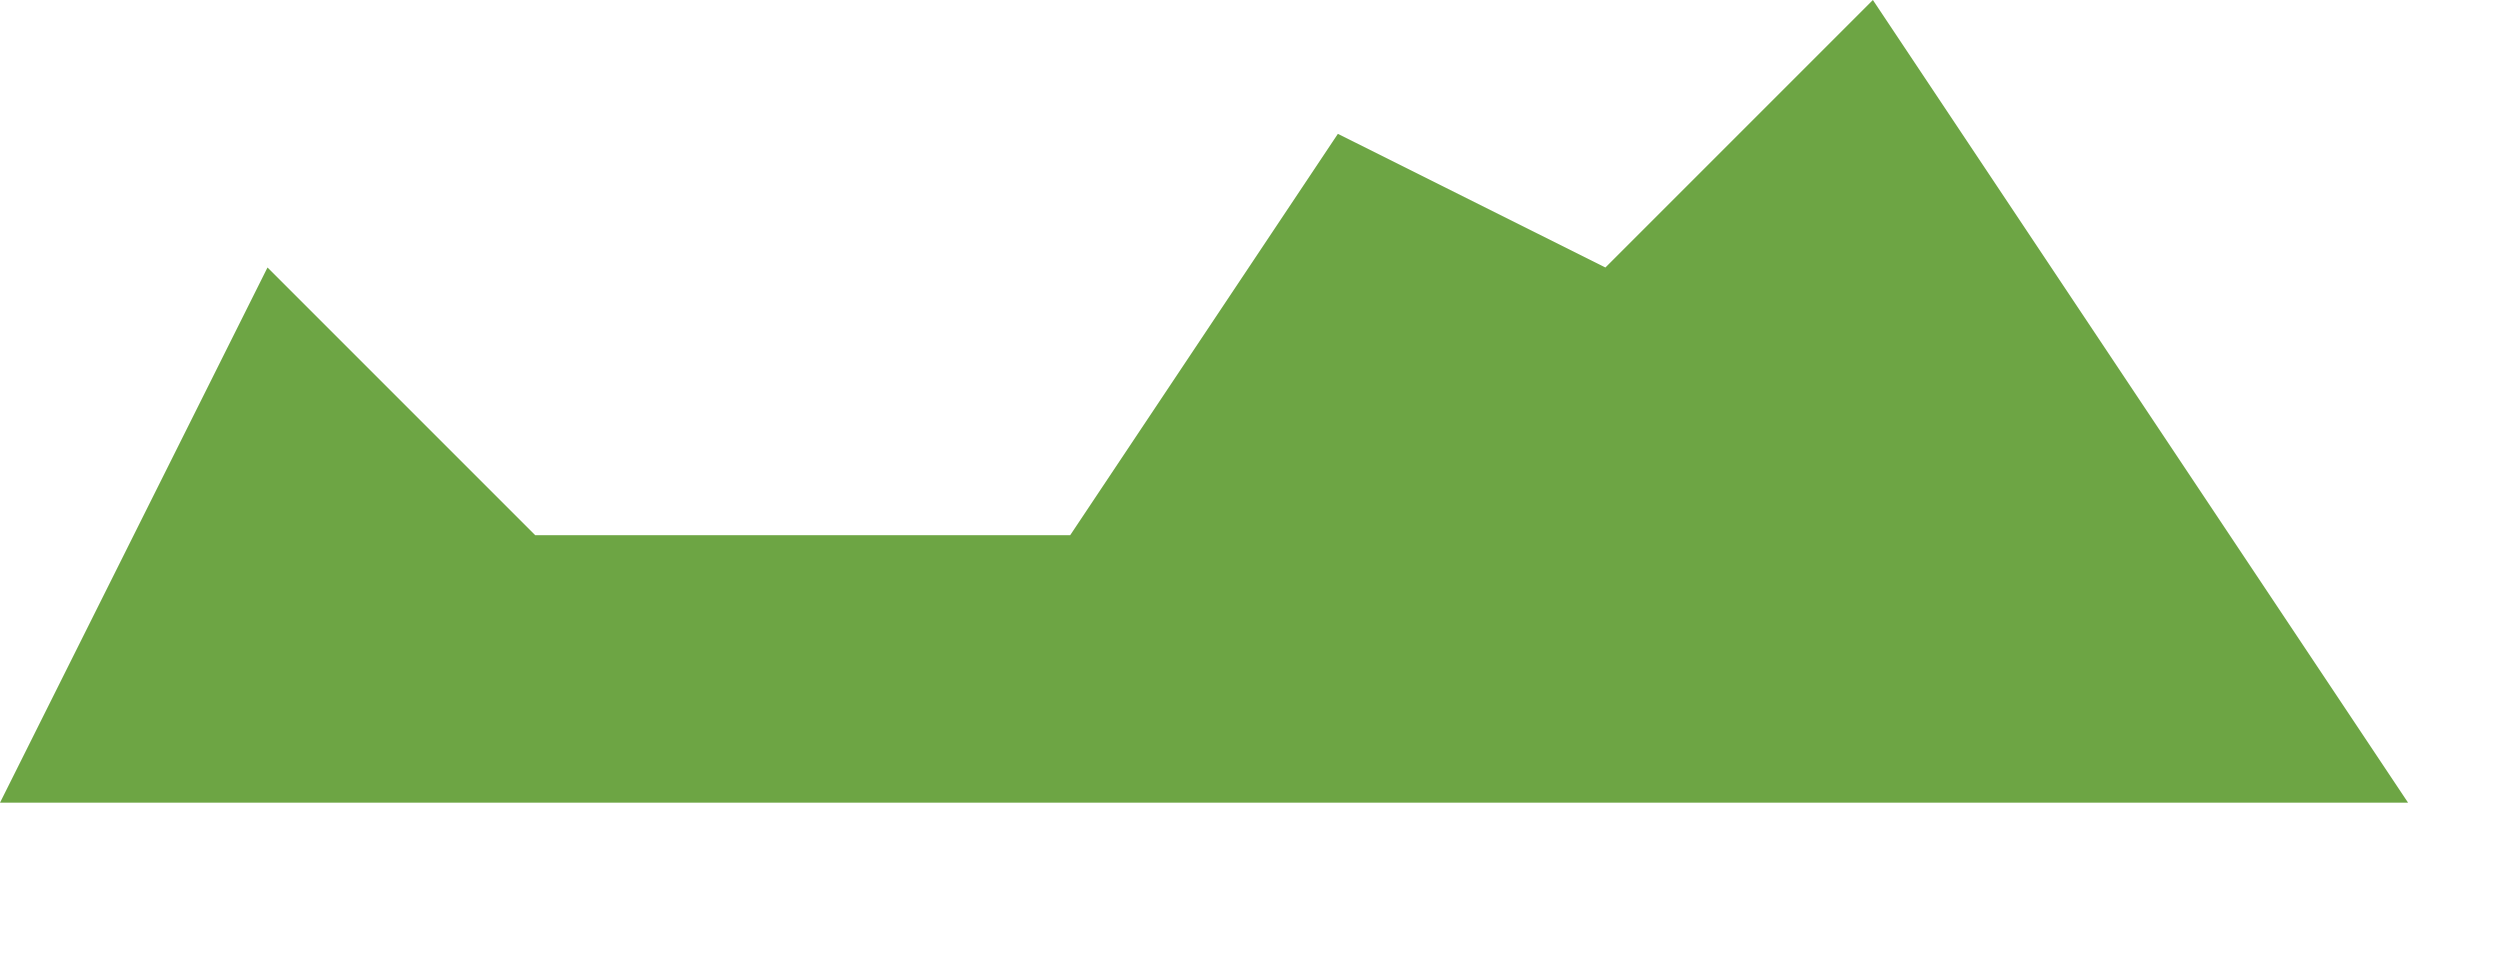 <svg preserveAspectRatio="none" width="100%" height="100%" overflow="visible" style="display: block;" viewBox="0 0 13 5" fill="none" xmlns="http://www.w3.org/2000/svg">
<path id="Vector" d="M0 4.174H12.522L9.739 0L8.348 1.391L6.957 0.696L5.565 2.783H2.783L1.391 1.391L0 4.174Z" fill="#6DA544"/>
</svg>
